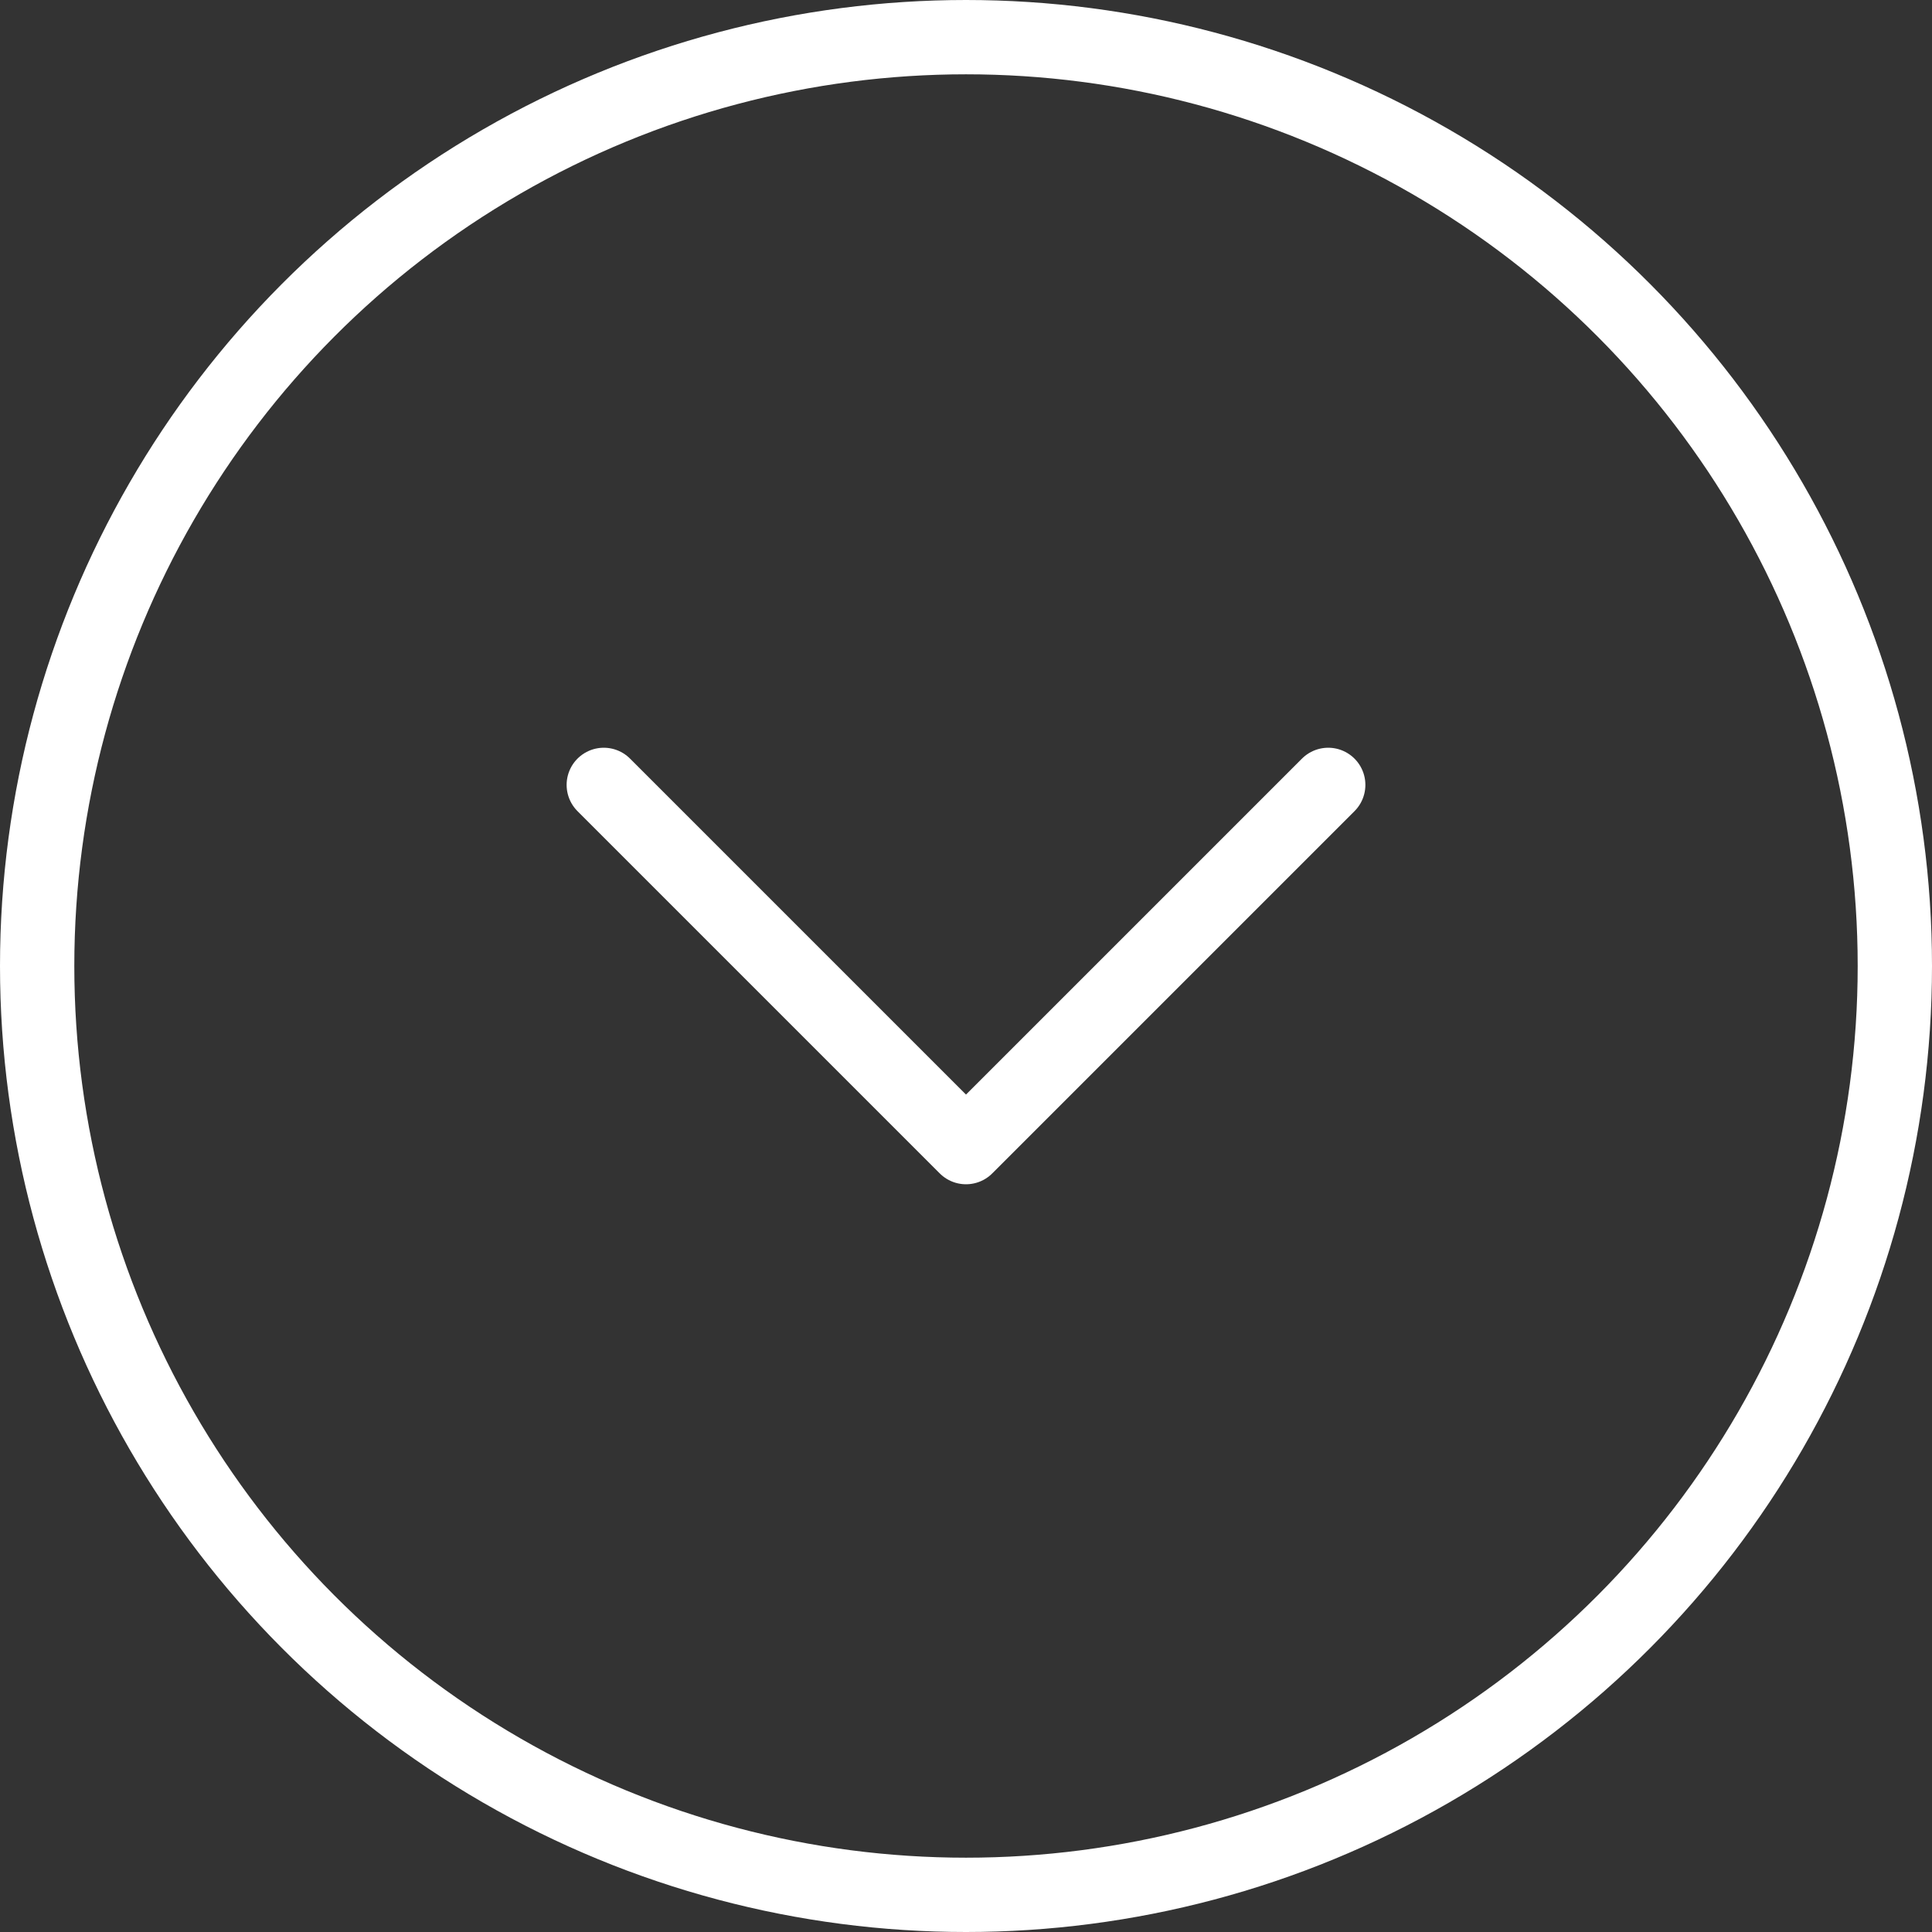 <?xml version="1.0" encoding="UTF-8"?>
<svg width="39px" height="39px" viewBox="0 0 39 39" version="1.1" xmlns="http://www.w3.org/2000/svg" xmlns:xlink="http://www.w3.org/1999/xlink">
    <rect x="0" y="0" width="39" height="39" fill="#333333" stroke="none"/>
    <!-- Generator: Sketch 63.1 (92452) - https://sketch.com -->
    <title>Arrow bottom</title>
    <desc>Created with Sketch.</desc>
    <g id="Landing_1" stroke="none" stroke-width="1" fill="none" fill-rule="evenodd">
        <g id="Desktop-Copy-6" transform="translate(-115, -2381)" stroke="#FFFFFF" stroke-width="1.5">
            <g id="Arrow-bottom" transform="translate(115, 2381)">
                <g id="Group" transform="translate(19.5, 19.5) scale(-1, 1) translate(-19.5, -19.5) ">
                    <circle id="Oval-Copy" cx="19.5" cy="19.5" r="18.75"></circle>
                </g>
                <polyline id="Path-Copy-2" stroke-linecap="round" stroke-linejoin="round" transform="translate(19.5, 19.5) scale(1, -1) translate(-19.5, -19.5) " points="12.188 23.156 19.5 15.844 26.812 23.156"></polyline>
            </g>
        </g>
    </g>
</svg>